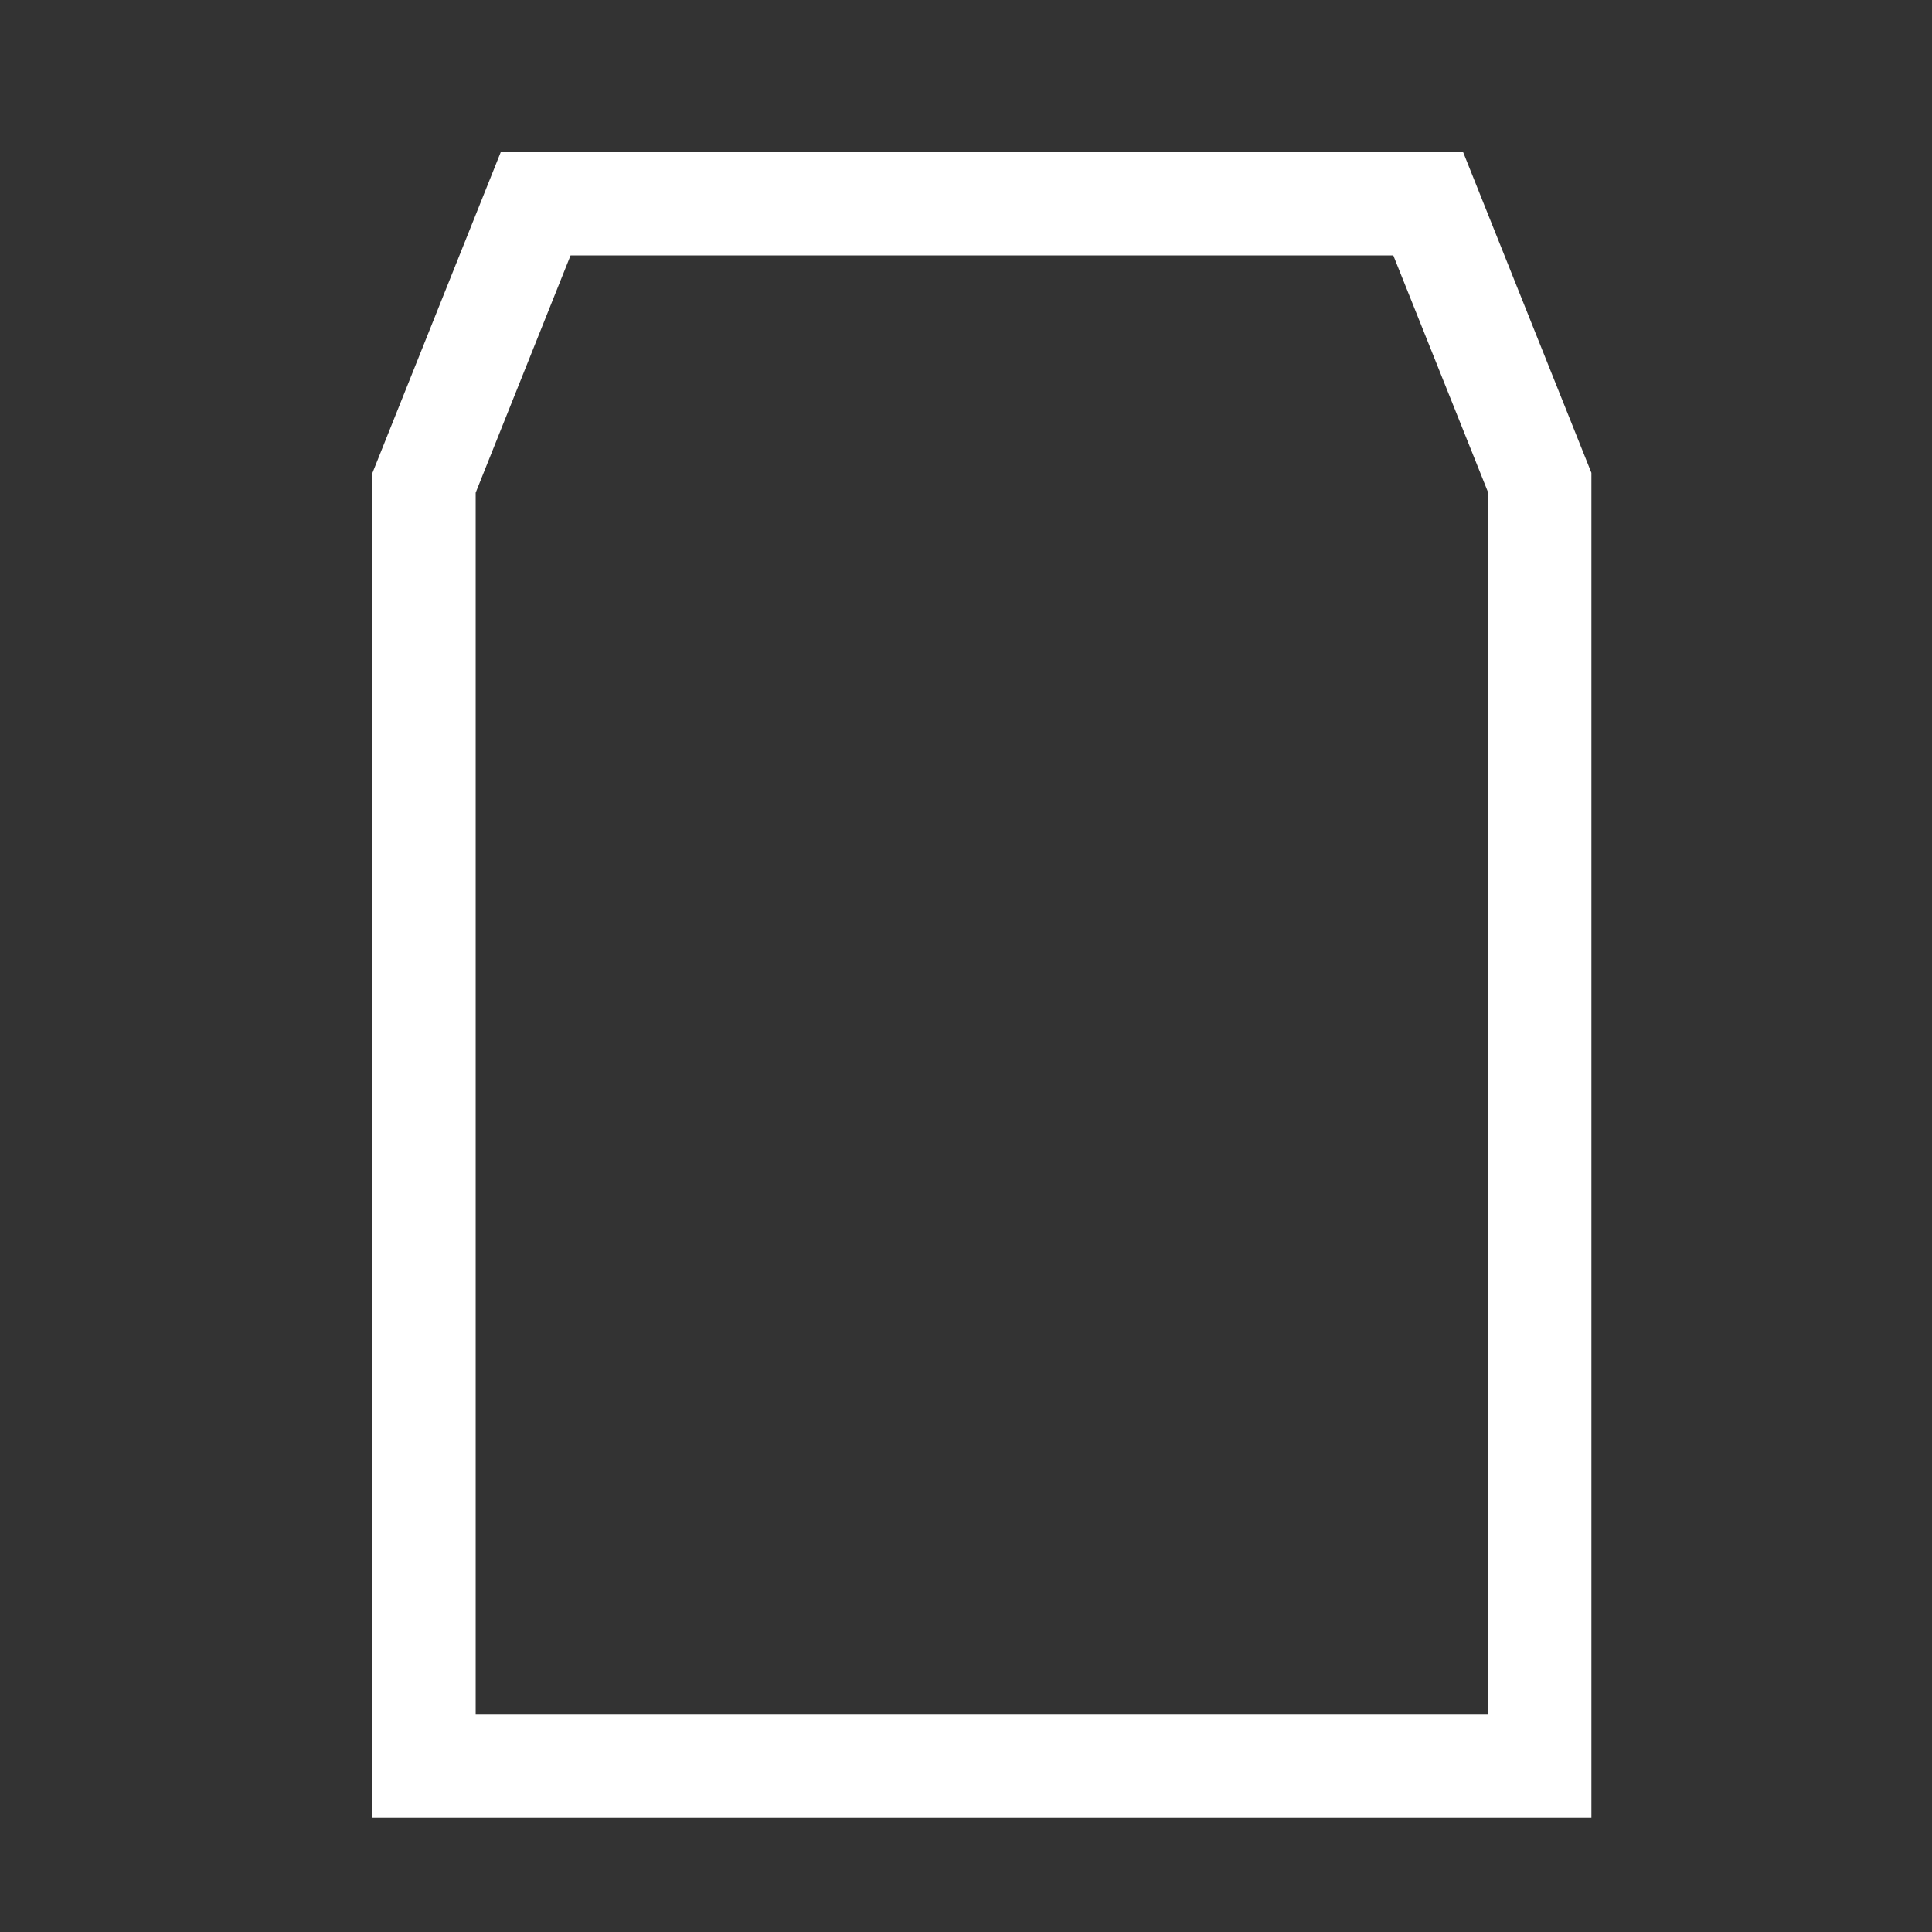 <?xml version="1.0" encoding="UTF-8" standalone="no"?>
<svg
   xmlns:dc="http://purl.org/dc/elements/1.1/"
   xmlns:cc="http://creativecommons.org/ns#"
   xmlns:rdf="http://www.w3.org/1999/02/22-rdf-syntax-ns#"
   xmlns:svg="http://www.w3.org/2000/svg"
   xmlns="http://www.w3.org/2000/svg"
   xmlns:sodipodi="http://sodipodi.sourceforge.net/DTD/sodipodi-0.dtd"
   xmlns:inkscape="http://www.inkscape.org/namespaces/inkscape"
   inkscape:version="1.0 (4035a4fb49, 2020-05-01)"
   sodipodi:docname="drier1.svg"
   id="svg18"
   version="1.1"
   height="24"
   width="24">
  <rect width="100%" height="100%" fill="#333333" stroke="none"/>
  <defs
     id="defs22" />
  <sodipodi:namedview
     inkscape:current-layer="svg18"
     inkscape:window-maximized="1"
     inkscape:window-y="-8"
     inkscape:window-x="-8"
     inkscape:cy="12"
     inkscape:cx="12"
     inkscape:zoom="6.2606514"
     showgrid="false"
     id="namedview20"
     inkscape:window-height="1017"
     inkscape:window-width="1920"
     inkscape:pageshadow="2"
     inkscape:pageopacity="0"
     guidetolerance="10"
     gridtolerance="10"
     objecttolerance="10"
     borderopacity="1"
     bordercolor="#666666"
     pagecolor="#ffffff" />
  <g
     style="fill:none;stroke:#ffffff;stroke-width:5.549;stroke-miterlimit:4;stroke-dasharray:none;stroke-opacity:1"
     transform="matrix(0.231,0,0,0.231,5.268,2.532)"
     id="g8">
    <path
       style="fill:none;stroke:#ffffff;stroke-width:5.549;stroke-miterlimit:4;stroke-dasharray:none;stroke-opacity:1"
       d="m 6,0 h 48 l 6,15 V 84 H 0 V 15 Z"
       fill="#ffffff"
       stroke="#000000"
       stroke-miterlimit="10"
       pointer-events="all"
       id="path6-8" />
  </g>
</svg>
